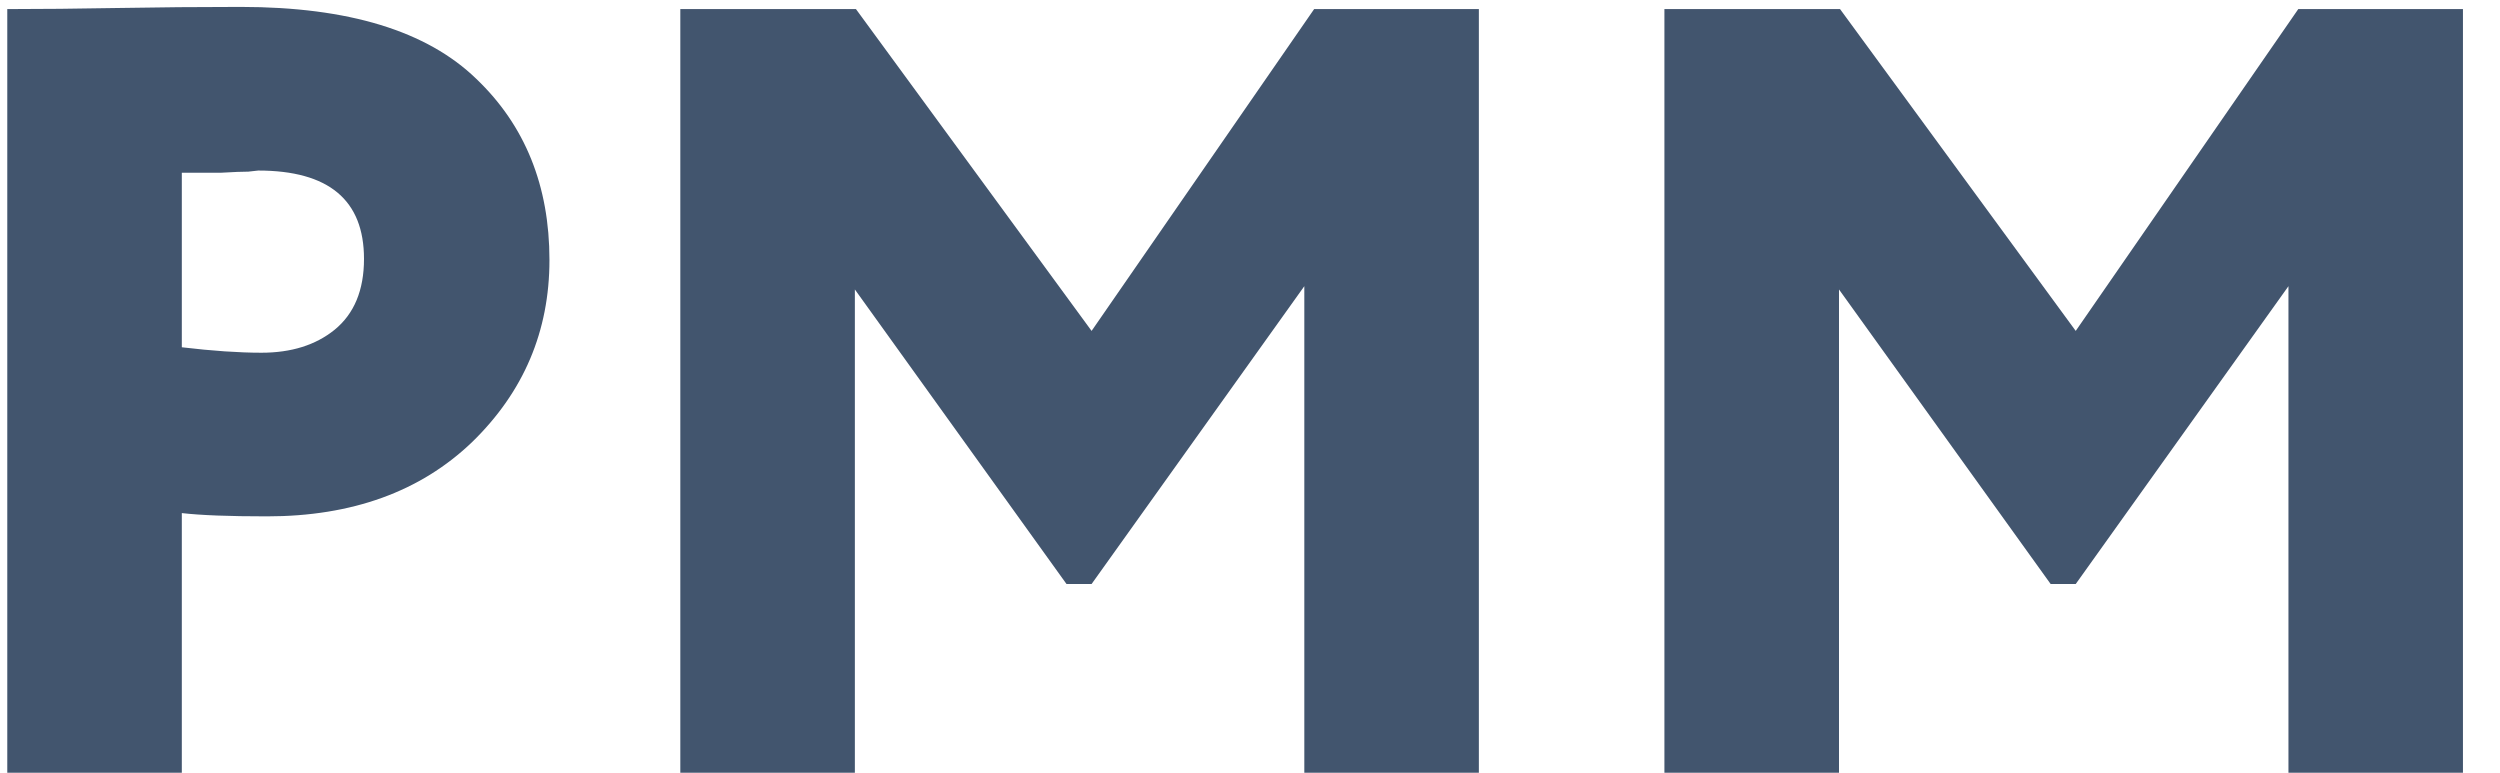 <svg width="55" height="17" viewBox="0 0 55 17" fill="none" xmlns="http://www.w3.org/2000/svg">
<path d="M4 11.288V17H0.16V0.2C0.896 0.2 1.704 0.192 2.584 0.176C3.48 0.16 4.384 0.152 5.296 0.152C7.664 0.152 9.392 0.68 10.48 1.736C11.552 2.76 12.088 4.088 12.088 5.72C12.088 7.288 11.52 8.624 10.384 9.728C9.248 10.816 7.744 11.36 5.872 11.36C5.04 11.36 4.416 11.336 4 11.288ZM5.68 3.752C5.664 3.752 5.592 3.76 5.464 3.776C5.336 3.776 5.136 3.784 4.864 3.8C4.592 3.8 4.304 3.8 4 3.8V7.64C4.672 7.72 5.256 7.76 5.752 7.76C6.408 7.76 6.944 7.592 7.36 7.256C7.792 6.904 8.008 6.384 8.008 5.696C8.008 4.4 7.232 3.752 5.68 3.752ZM18.807 17H14.967V0.2H18.831L24.015 7.28L28.911 0.2H32.535V17H28.695V6.296L24.015 12.848H23.463L18.807 6.368V17ZM40.458 17H36.617V0.2H40.481L45.666 7.28L50.562 0.2H54.185V17H50.346V6.296L45.666 12.848H45.114L40.458 6.368V17Z" fill="#42556E"/>
</svg>
